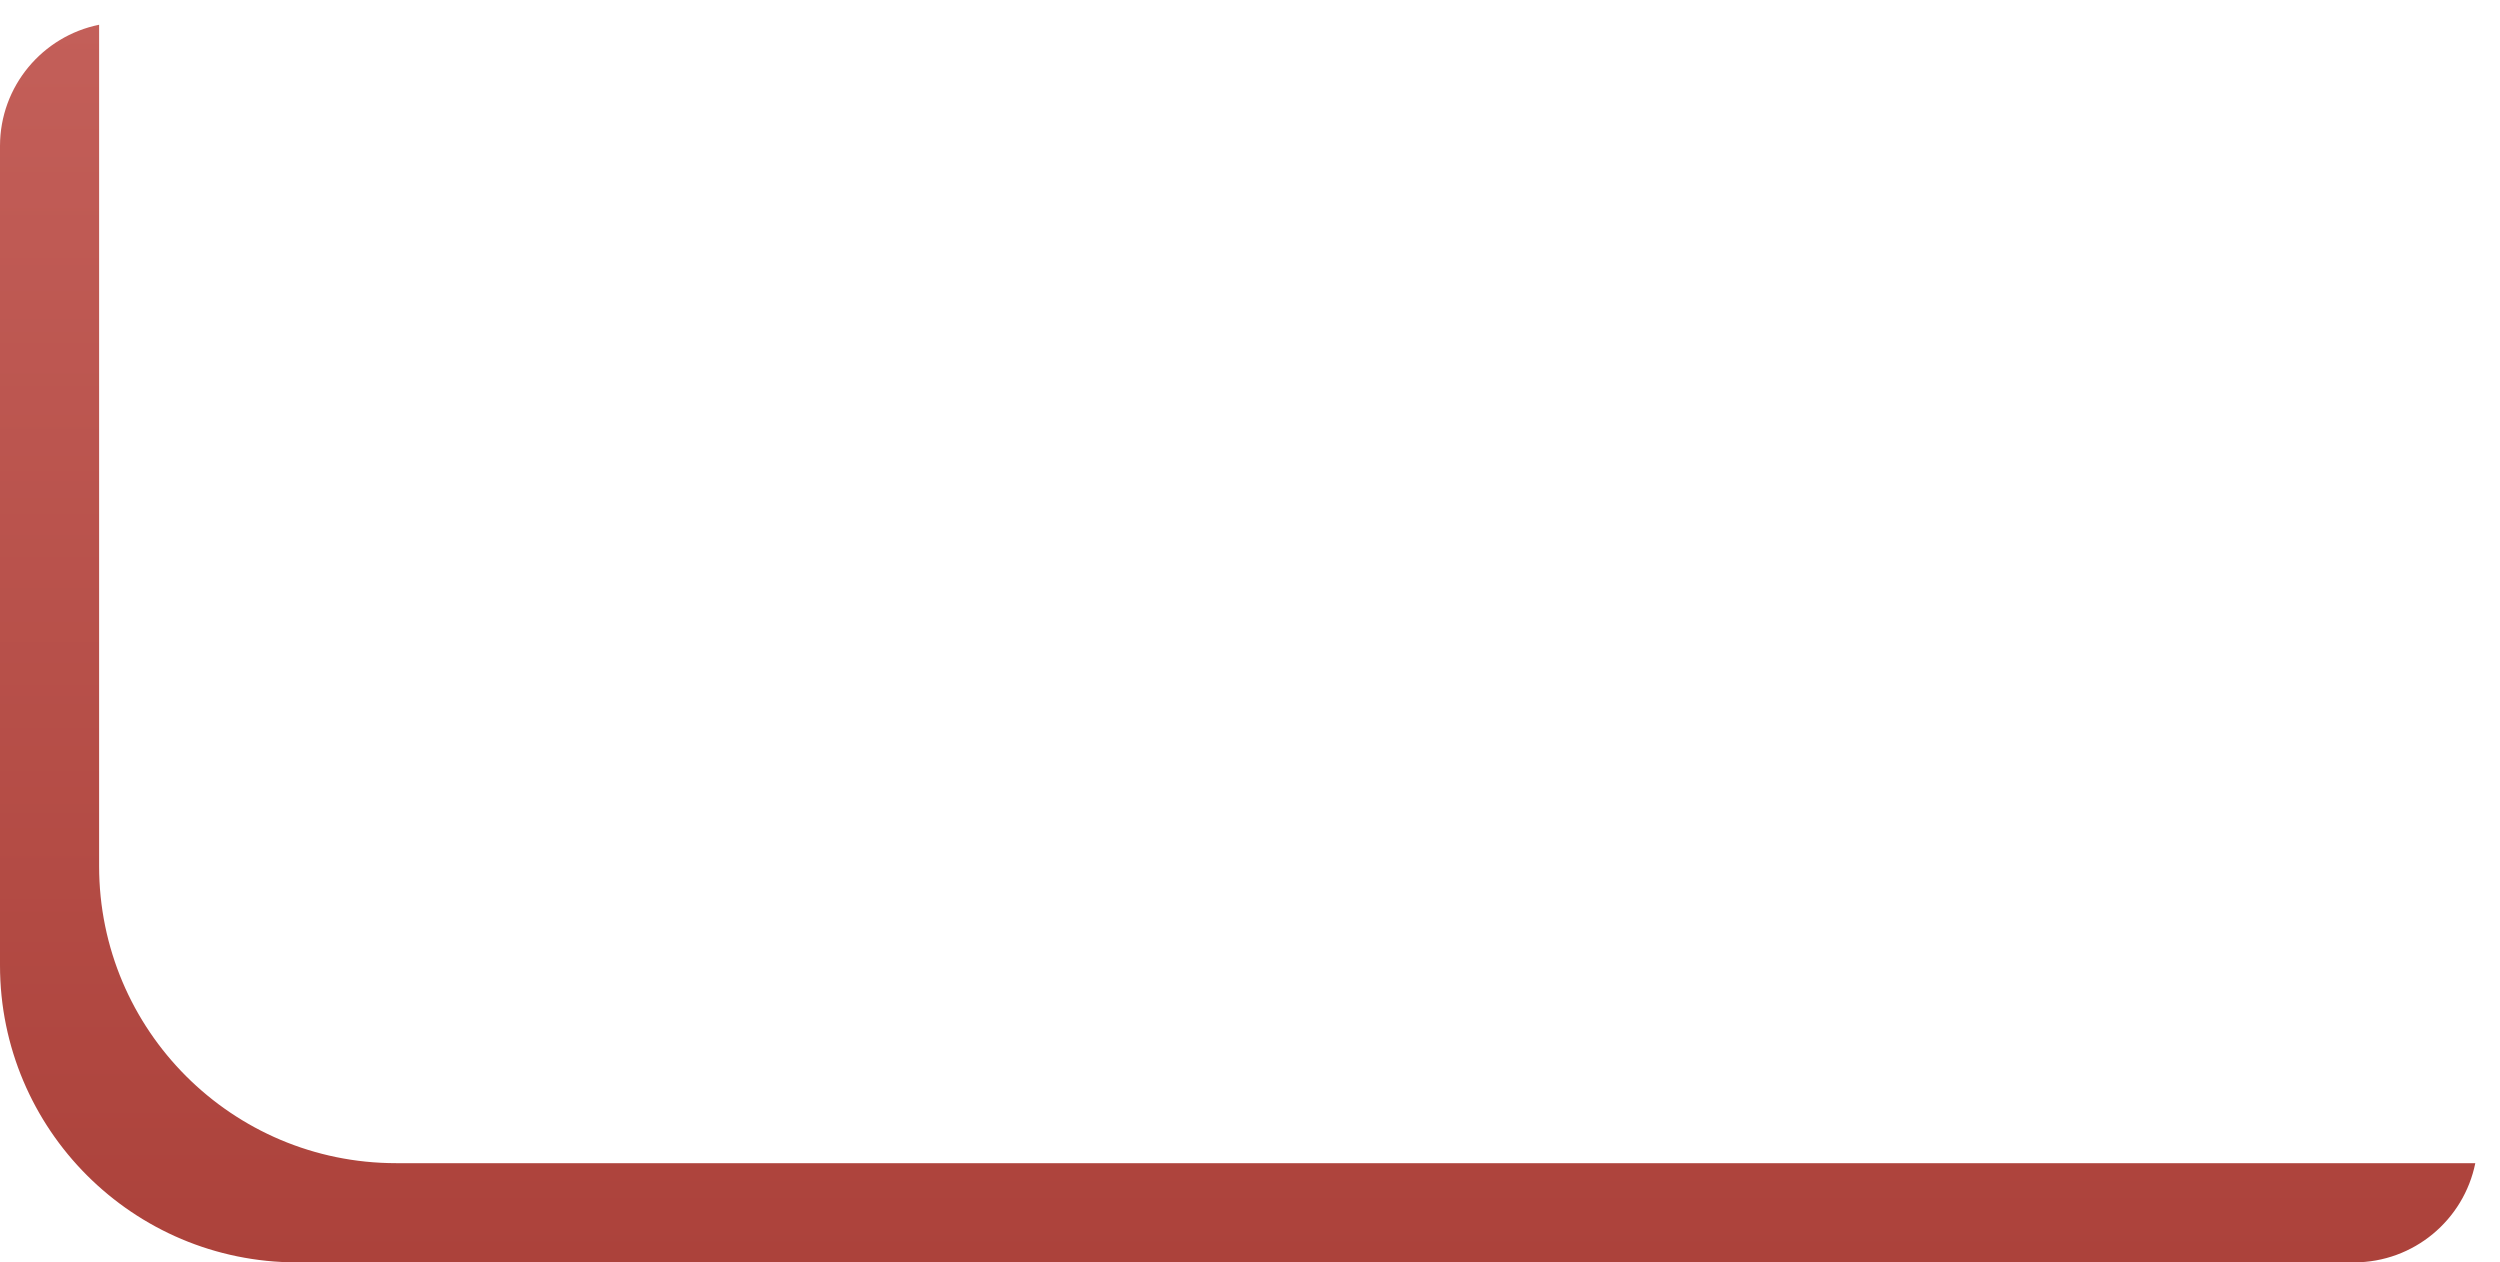 <svg width="101" height="51" viewBox="0 0 101 51" fill="none" xmlns="http://www.w3.org/2000/svg">
<path fill-rule="evenodd" clip-rule="evenodd" d="M95.1 51C97.522 51 99.541 49.278 100.002 46.992H16.004C9.377 46.992 4.004 41.62 4.004 34.992V1C1.72 1.462 0 3.48 0 5.901V39C0 45.627 5.373 51 12 51H95.1ZM4.962 0.901C4.975 0.901 4.987 0.901 5 0.901H95.1C95.113 0.901 95.125 0.901 95.138 0.901H4.962Z" fill="url(#paint0_linear_547_877)"/>
<defs>
<linearGradient id="paint0_linear_547_877" x1="50.001" y1="51" x2="50.001" y2="0.901" gradientUnits="userSpaceOnUse">
<stop stop-color="#AC423B"/>
<stop offset="1" stop-color="#C35F59"/>
</linearGradient>
</defs>
</svg>
